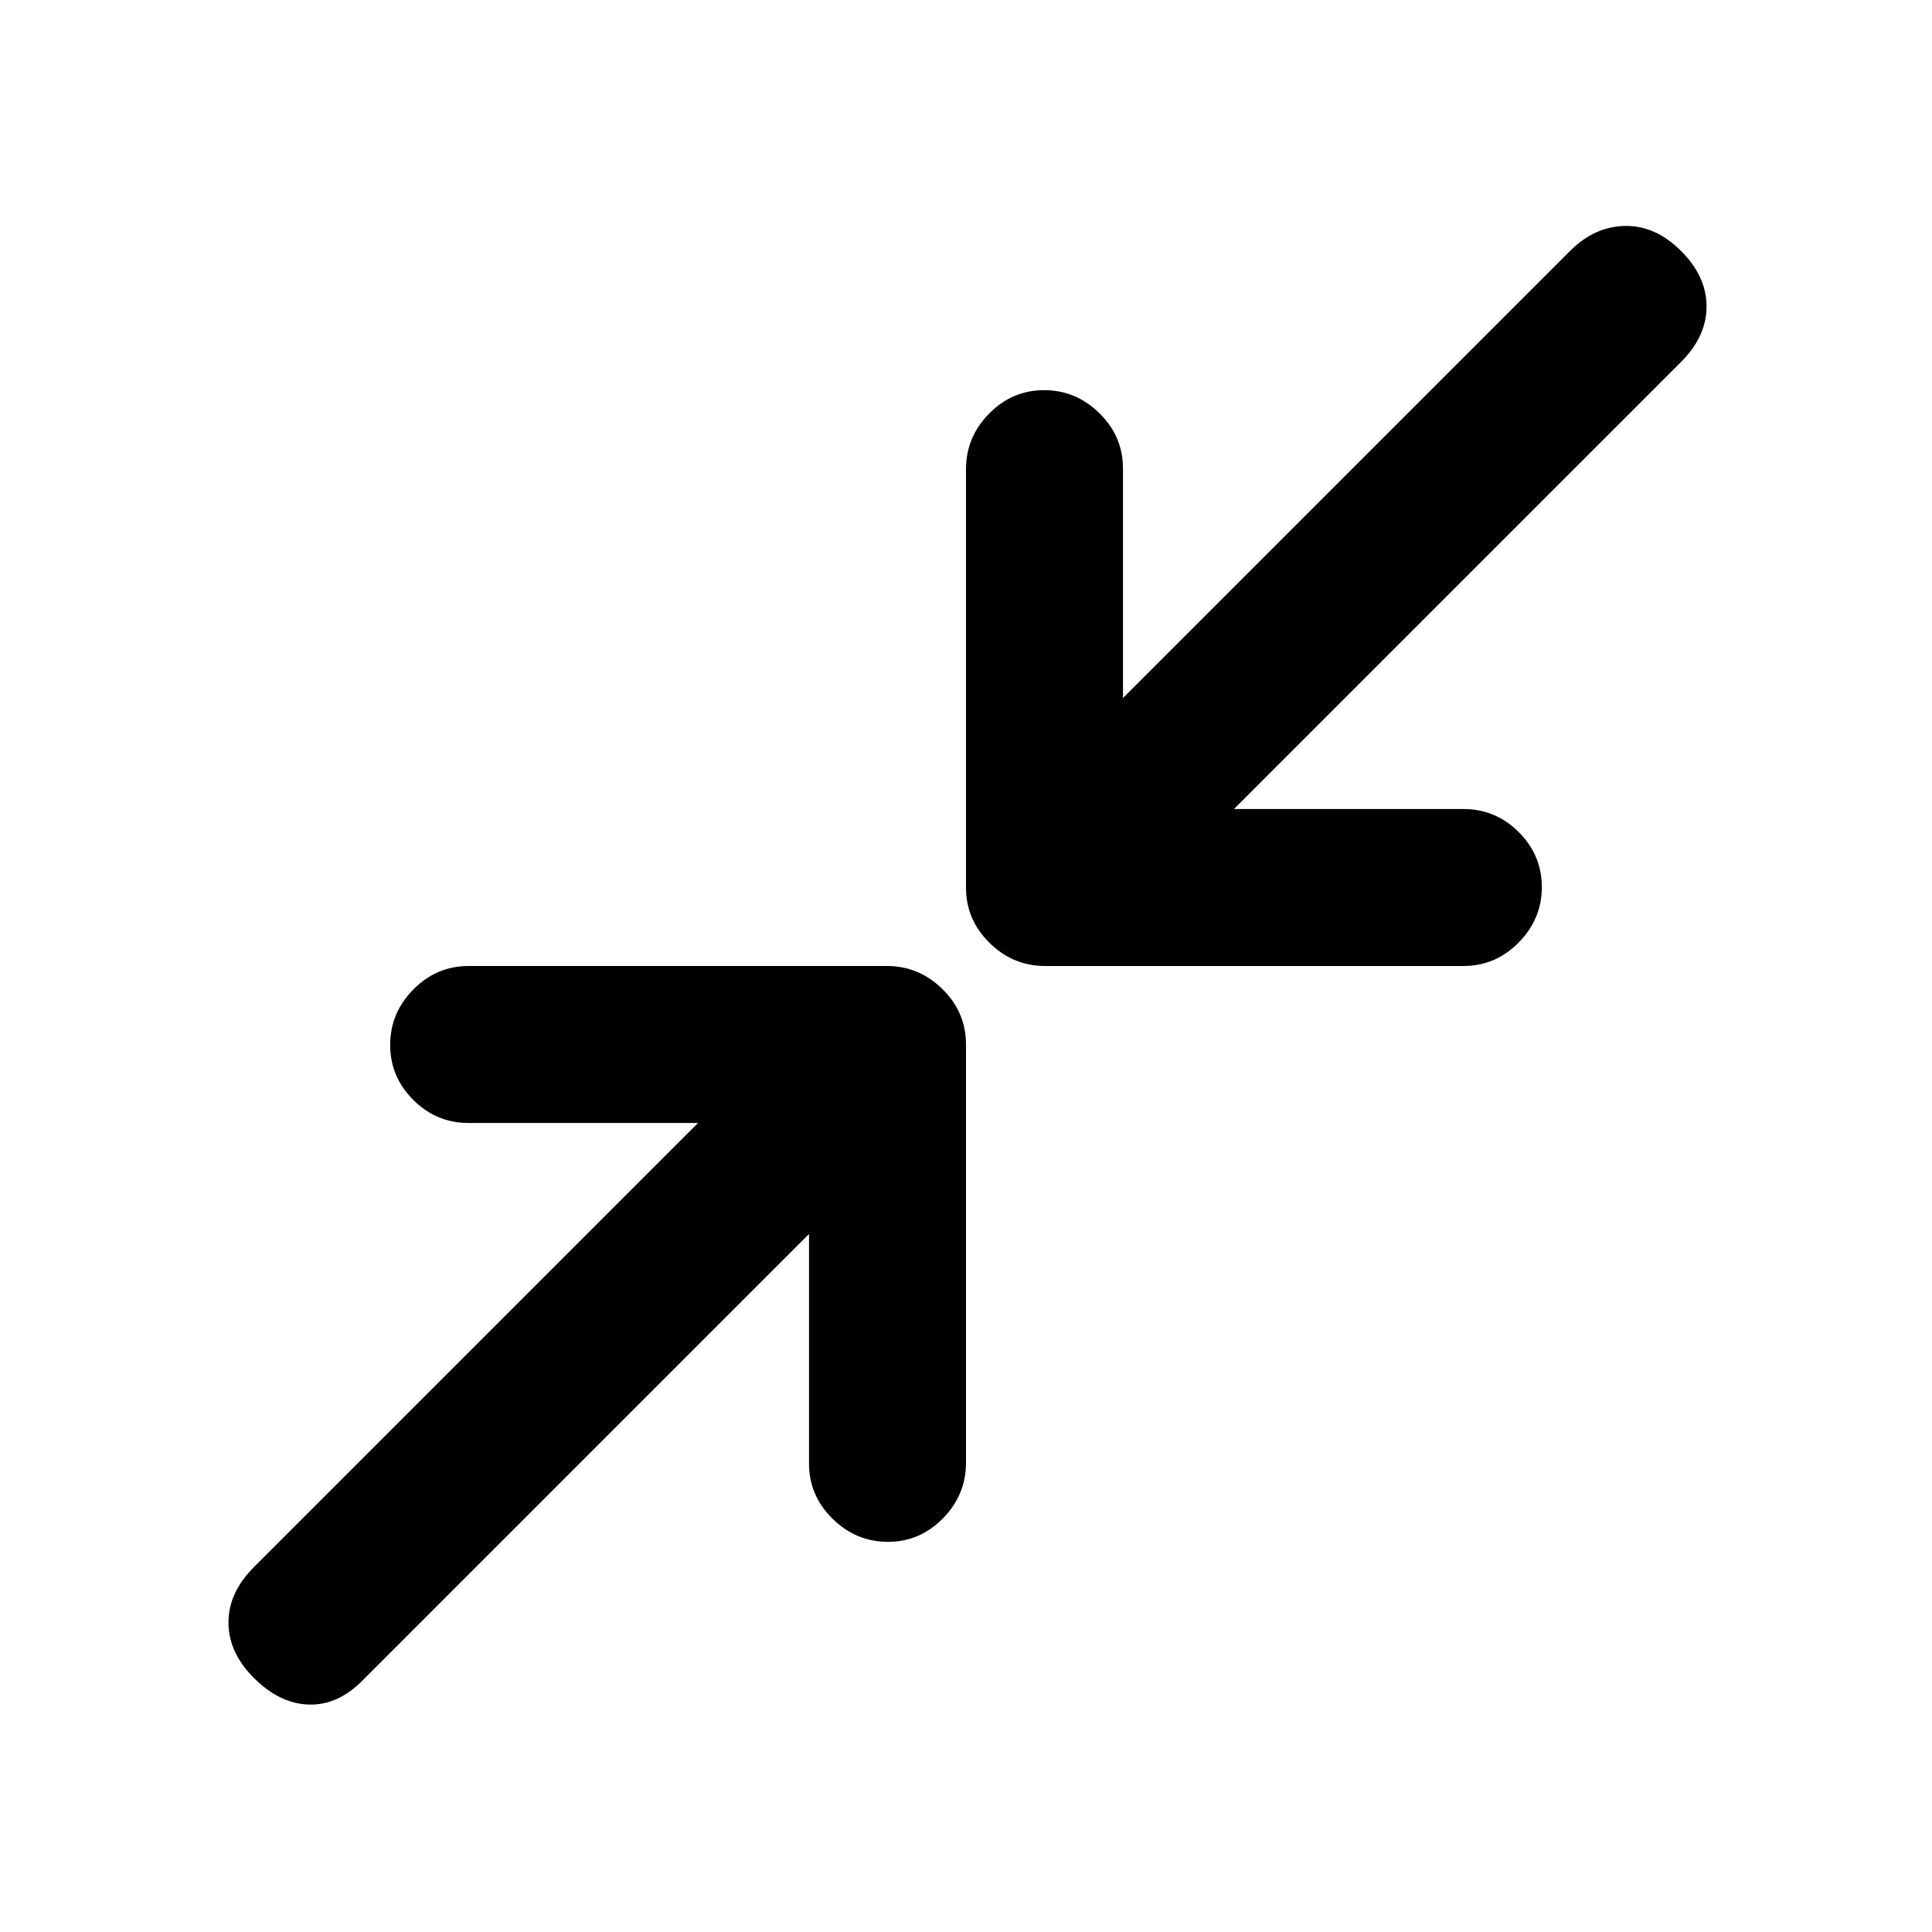 <svg xmlns="http://www.w3.org/2000/svg" height="20" viewBox="0 -960 960 960" width="20"><path d="M402-346.85 179.85-124.7q-12.18 12.18-26.58 11.68-14.4-.5-27.07-13.18-12.68-12.67-12.68-27.57t12.63-27.53L346.85-402H232.74q-15.9 0-27.38-11.46-11.49-11.47-11.49-27.33 0-15.86 11.51-27.54Q216.89-480 232.83-480h207.89q15.93 0 27.61 11.51Q480-456.98 480-441.04v207.89q0 15.93-11.46 27.61-11.47 11.67-27.33 11.67-15.86 0-27.54-11.49Q402-216.84 402-232.74v-114.11ZM613.15-558h114.11q15.9 0 27.38 11.46 11.49 11.47 11.49 27.33 0 15.86-11.51 27.54Q743.11-480 727.17-480H519.28q-15.93 0-27.61-11.51Q480-503.02 480-518.96v-207.89q0-15.93 11.46-27.61 11.47-11.67 27.33-11.67 15.86 0 27.54 11.49Q558-743.16 558-727.26v114.11L780.15-835.3q12.18-12.18 27.33-12.43 15.15-.25 27.82 12.43 12.68 12.67 12.68 27.57t-12.68 27.58L613.15-558Z"/></svg>